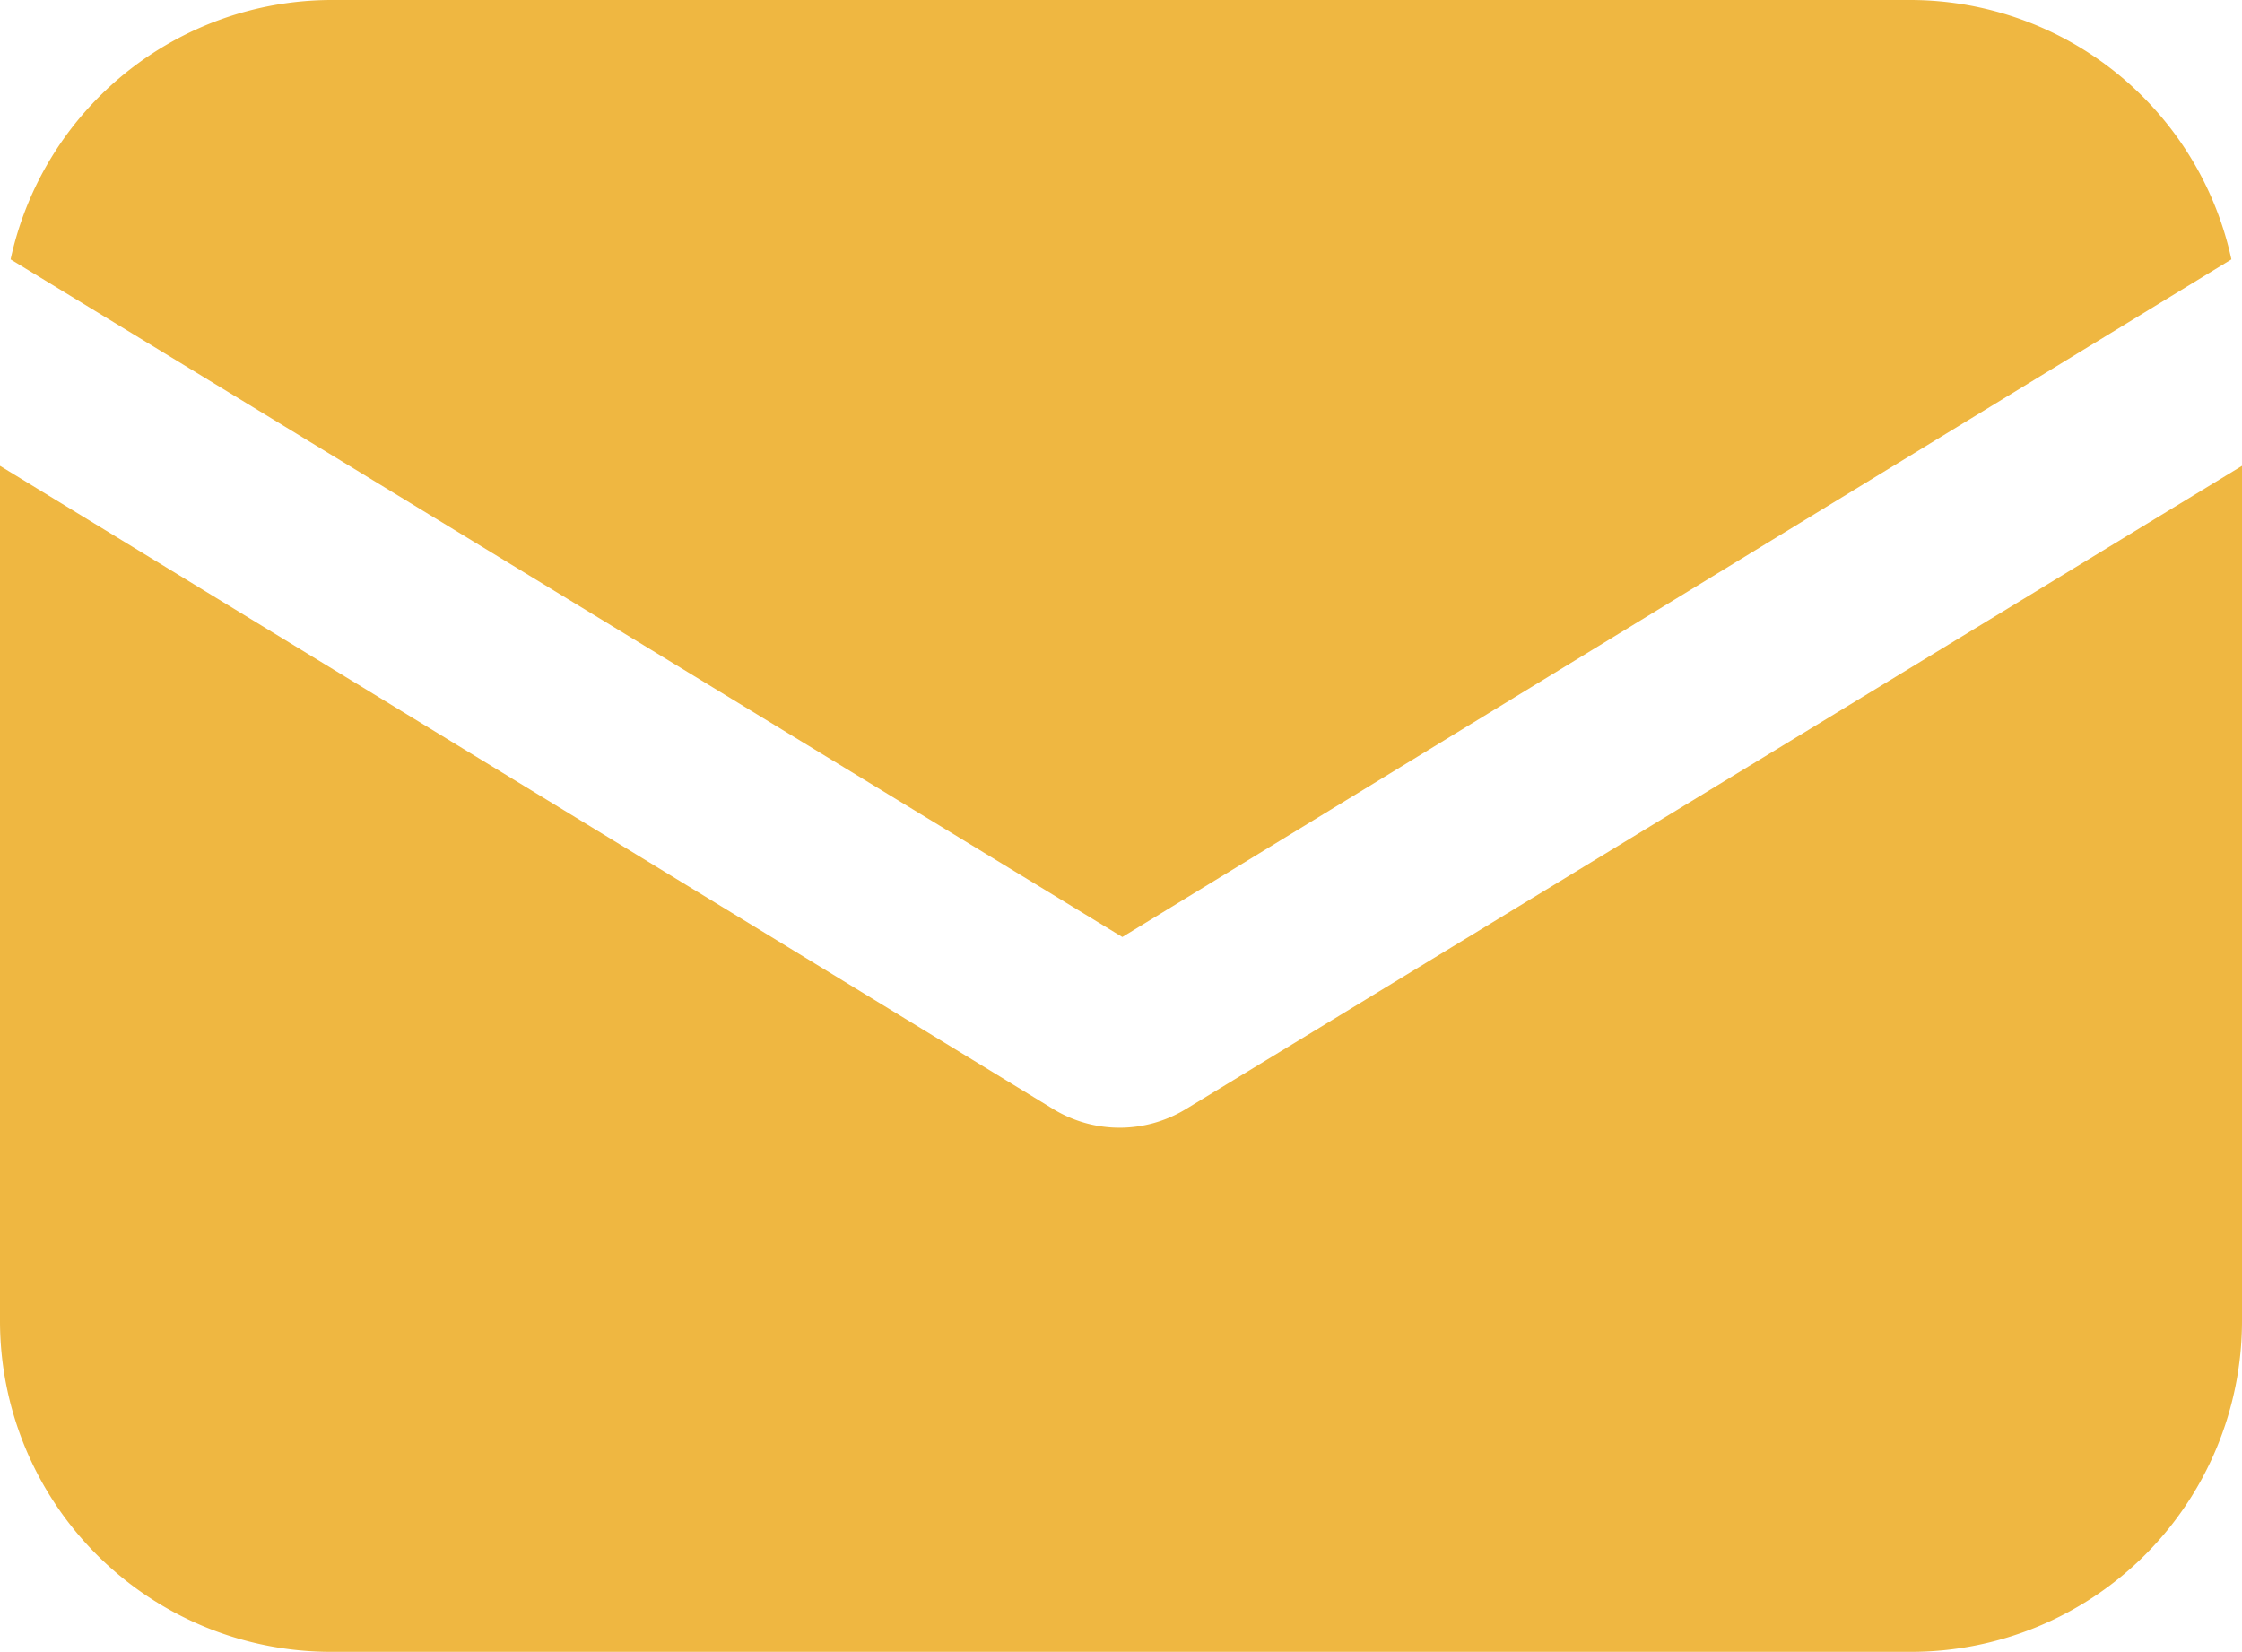 <svg xmlns="http://www.w3.org/2000/svg" width="22" height="16.208" viewBox="0 0 22 16.208">
  <g id="email" transform="translate(0 -57.088)">
    <g id="Group_42" data-name="Group 42" transform="translate(0 61.659)">
      <g id="Group_41" data-name="Group 41" transform="translate(0 0)">
        <path id="Path_86" data-name="Path 86" d="M11.636,153.512a1.25,1.25,0,0,1-1.3,0L0,147.2v8.39a3.248,3.248,0,0,0,3.247,3.247H18.753A3.248,3.248,0,0,0,22,155.59V147.2Z" transform="translate(0 -147.2)" fill="#efb741"/>
      </g>
    </g>
    <g id="Group_44" data-name="Group 44" transform="translate(0.104 57.088)">
      <g id="Group_43" data-name="Group 43" transform="translate(0 0)">
        <path id="Path_87" data-name="Path 87" d="M20.7,57.088H5.191a3.228,3.228,0,0,0-3.143,2.545l10.909,6.649L23.84,59.633A3.228,3.228,0,0,0,20.7,57.088Z" transform="translate(-2.048 -57.088)" fill="#efb741"/>
      </g>
    </g>
  </g>
</svg>